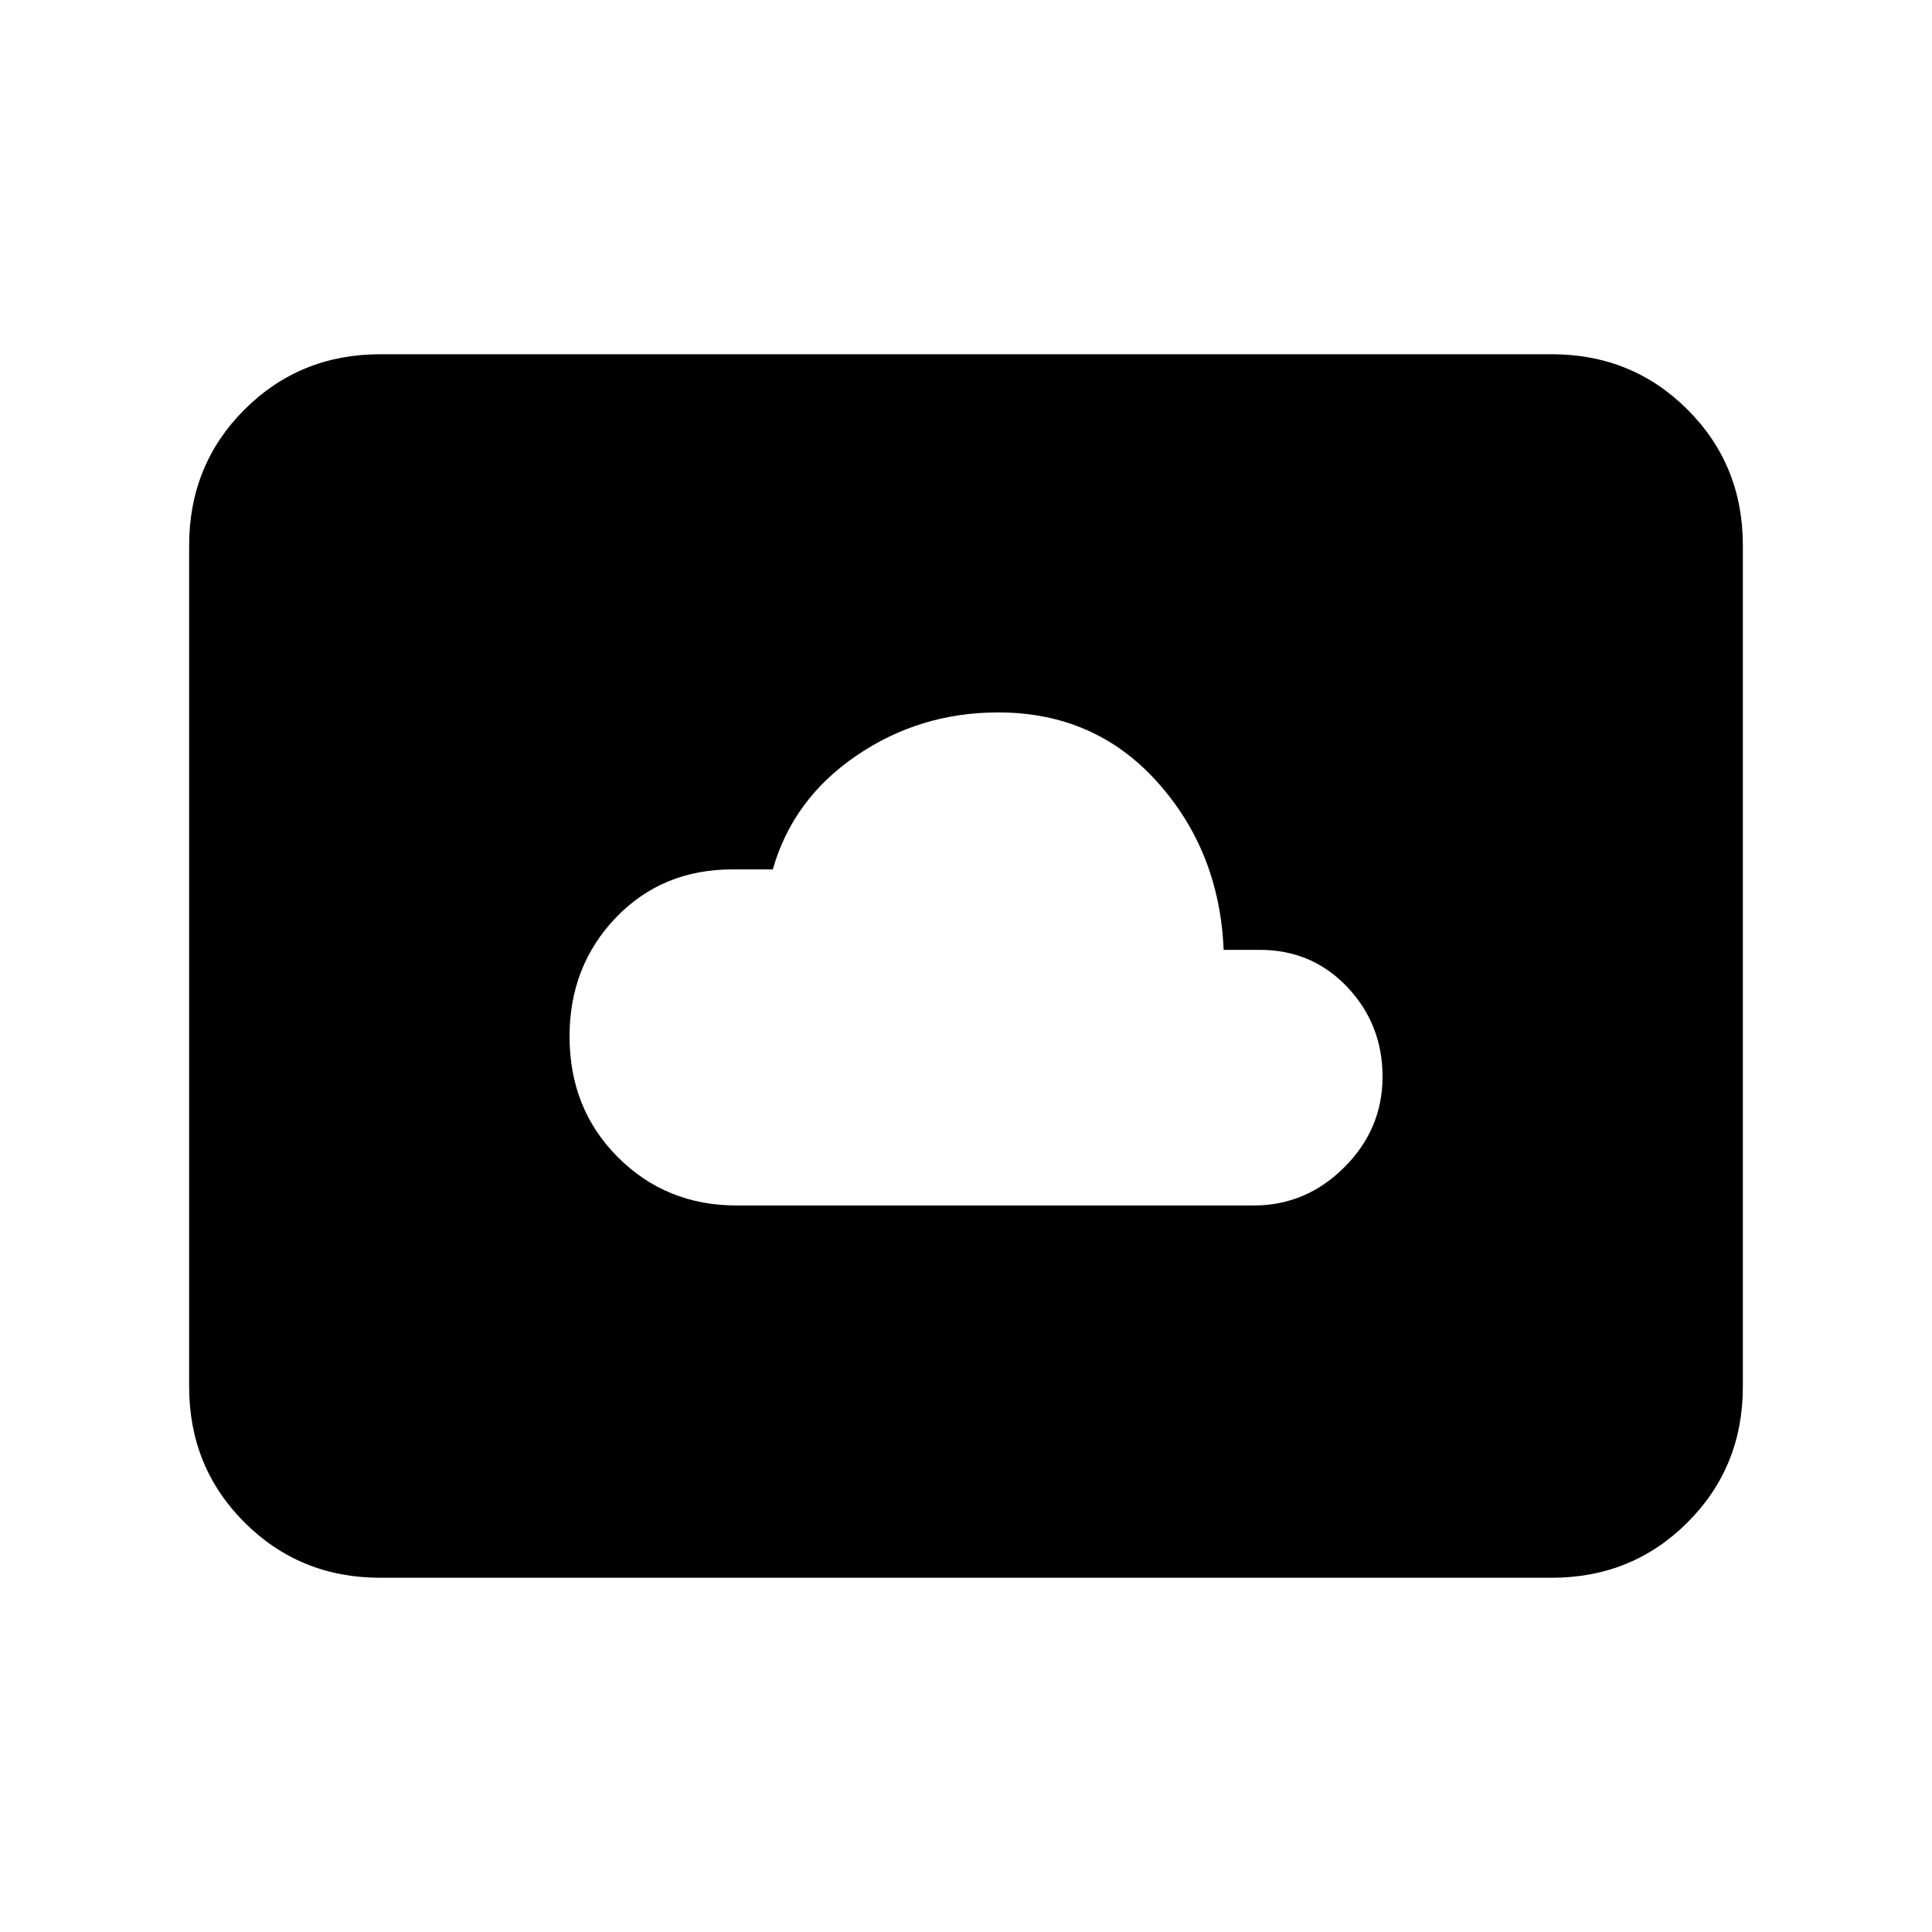 <svg xmlns="http://www.w3.org/2000/svg" height="20" width="20"><path d="M7.625 12.479H12.979Q13.521 12.479 13.917 12.083Q14.312 11.688 14.312 11.146Q14.312 10.604 13.948 10.219Q13.583 9.833 13.042 9.833H12.667Q12.625 8.812 11.979 8.094Q11.333 7.375 10.333 7.375Q9.521 7.375 8.865 7.823Q8.208 8.271 8 9H7.583Q6.854 9 6.375 9.5Q5.896 10 5.896 10.729Q5.896 11.479 6.396 11.979Q6.896 12.479 7.625 12.479ZM3.938 16.333Q3.104 16.333 2.531 15.76Q1.958 15.188 1.958 14.354V5.646Q1.958 4.812 2.531 4.24Q3.104 3.667 3.938 3.667H16.062Q16.896 3.667 17.469 4.24Q18.042 4.812 18.042 5.646V14.354Q18.042 15.188 17.469 15.76Q16.896 16.333 16.062 16.333Z"/></svg>